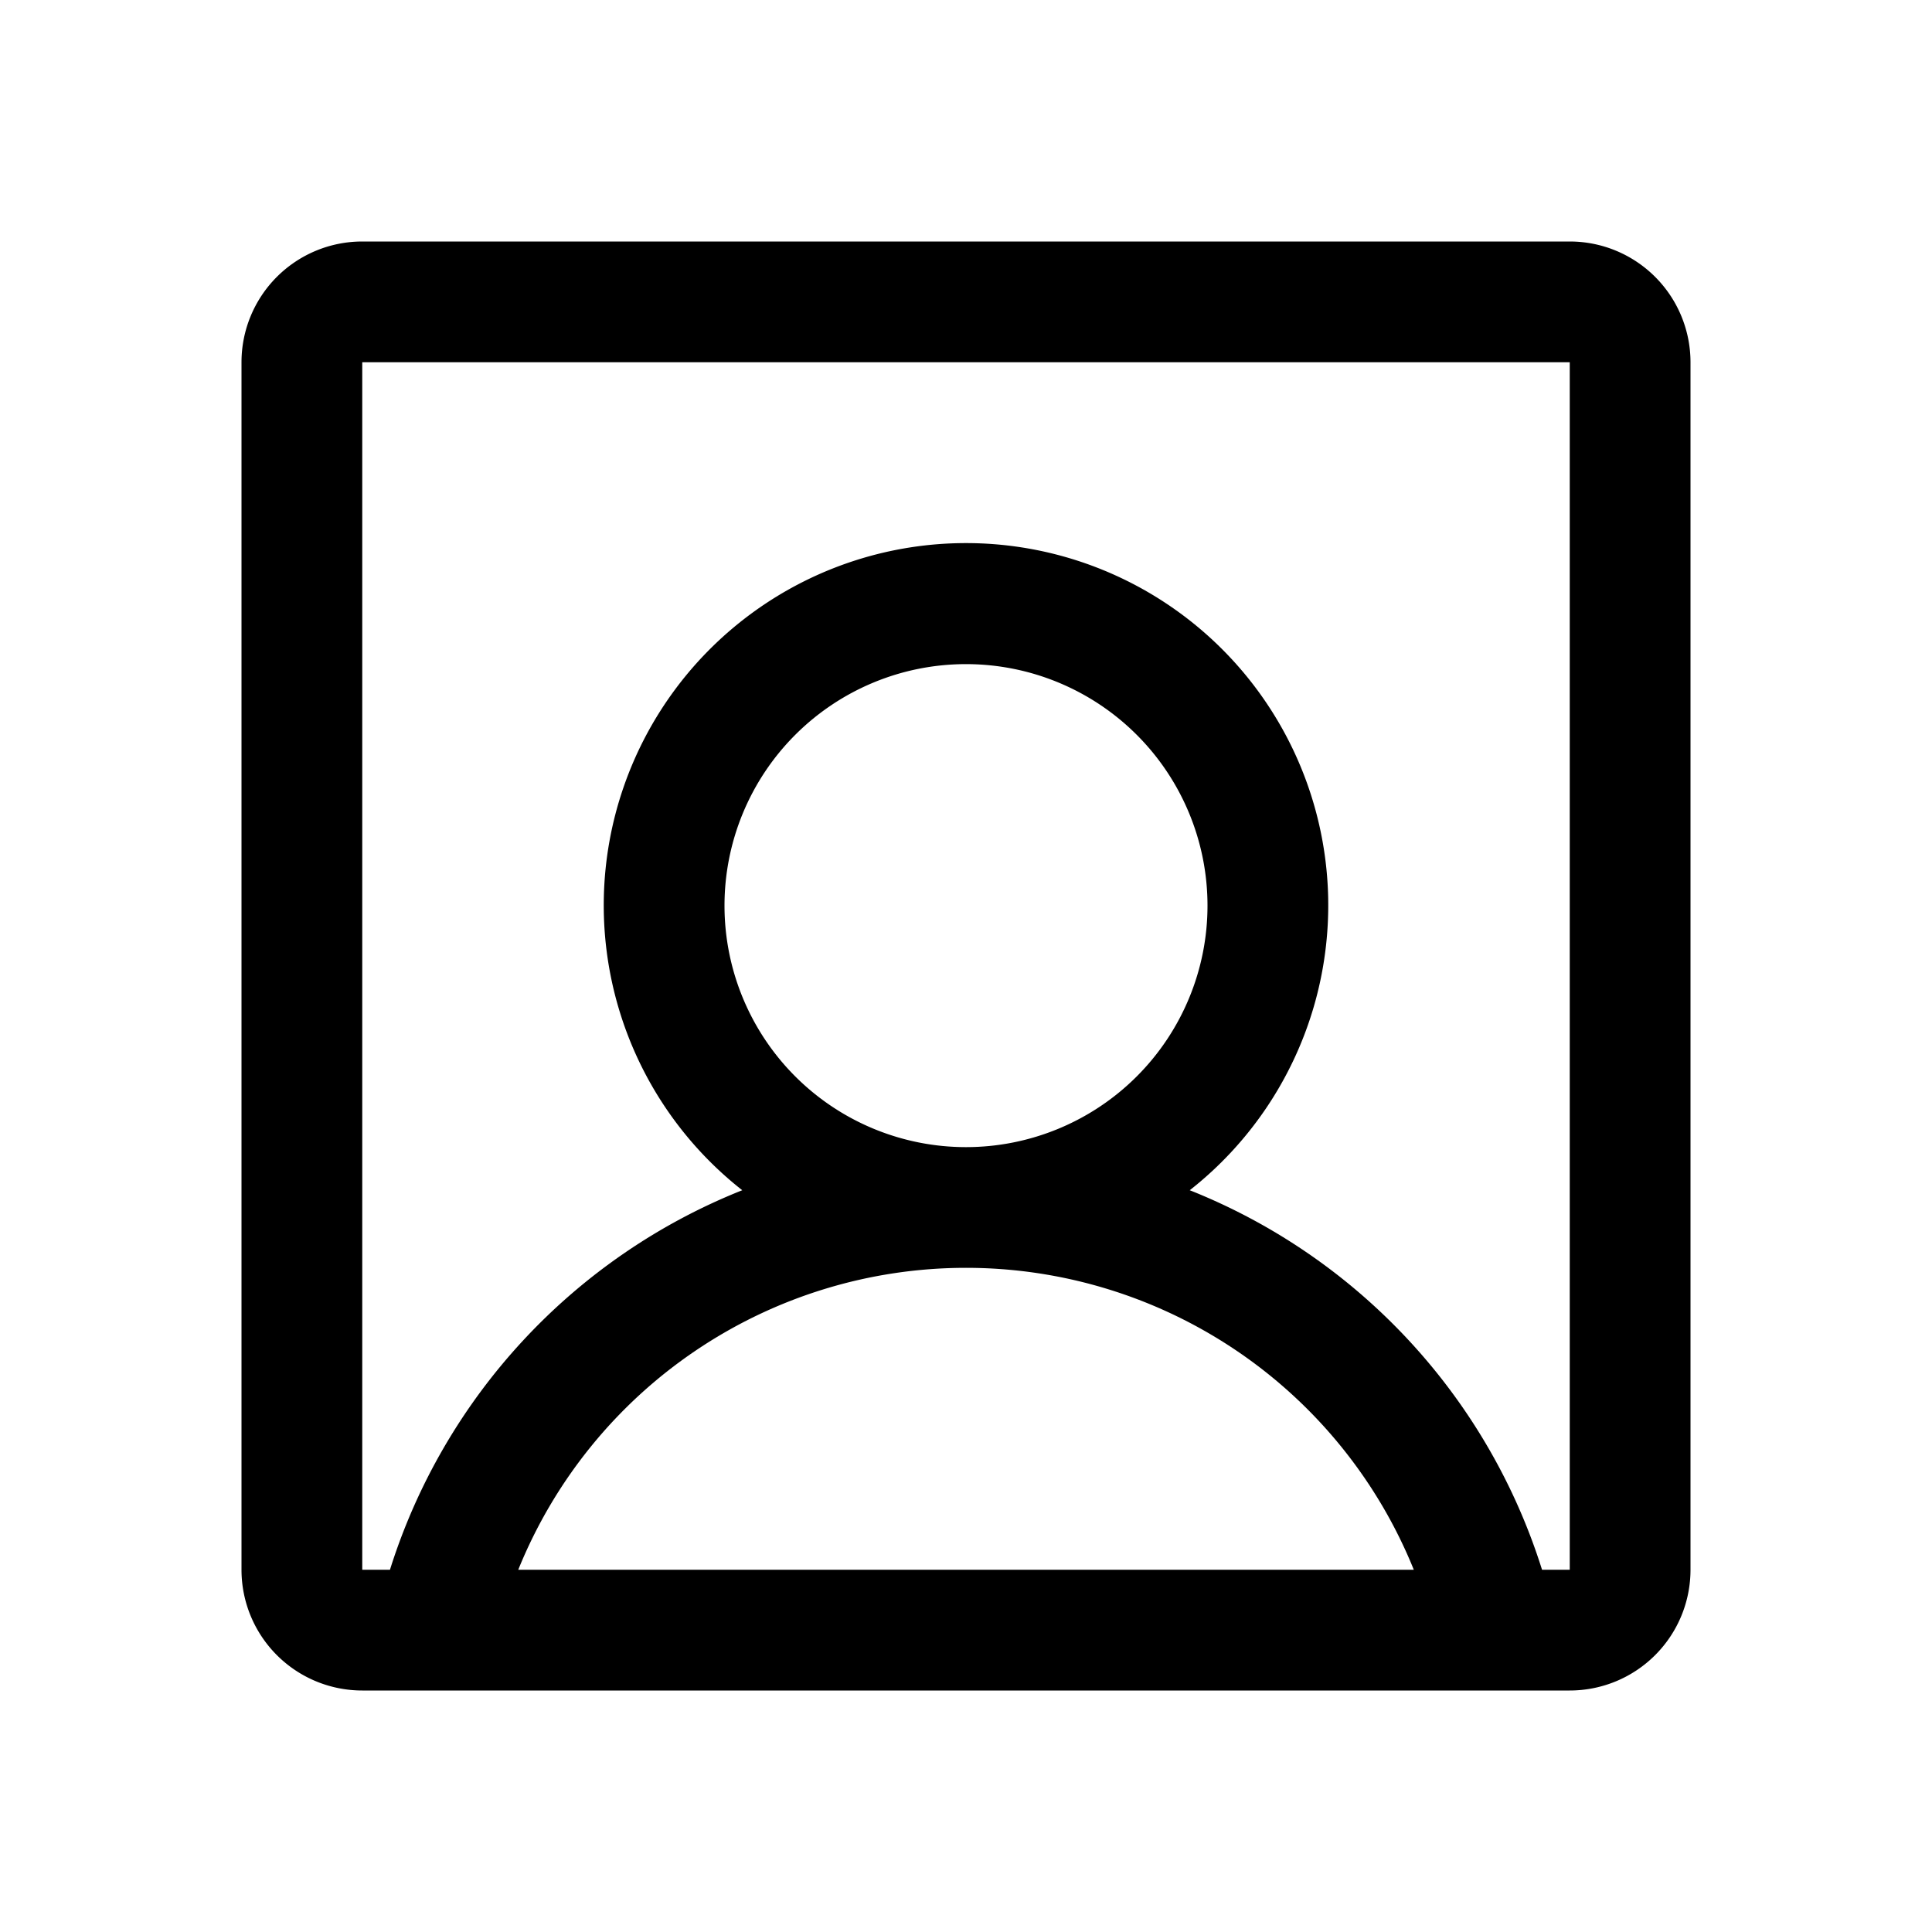 <svg xmlns="http://www.w3.org/2000/svg" fill="none" viewBox="0 0 32 32">
  <path fill="#000" d="M26 4H6a2 2 0 0 0-2 2v20a2 2 0 0 0 2 2h20a2 2 0 0 0 2-2V6a2 2 0 0 0-2-2M12 15a4 4 0 1 1 8 0 4 4 0 0 1-8 0M8.584 26a8 8 0 0 1 14.833 0zM26 26h-.459a9.99 9.99 0 0 0-5.835-6.286 6 6 0 1 0-7.412 0A9.99 9.99 0 0 0 6.459 26H6V6h20z"/>
</svg>
